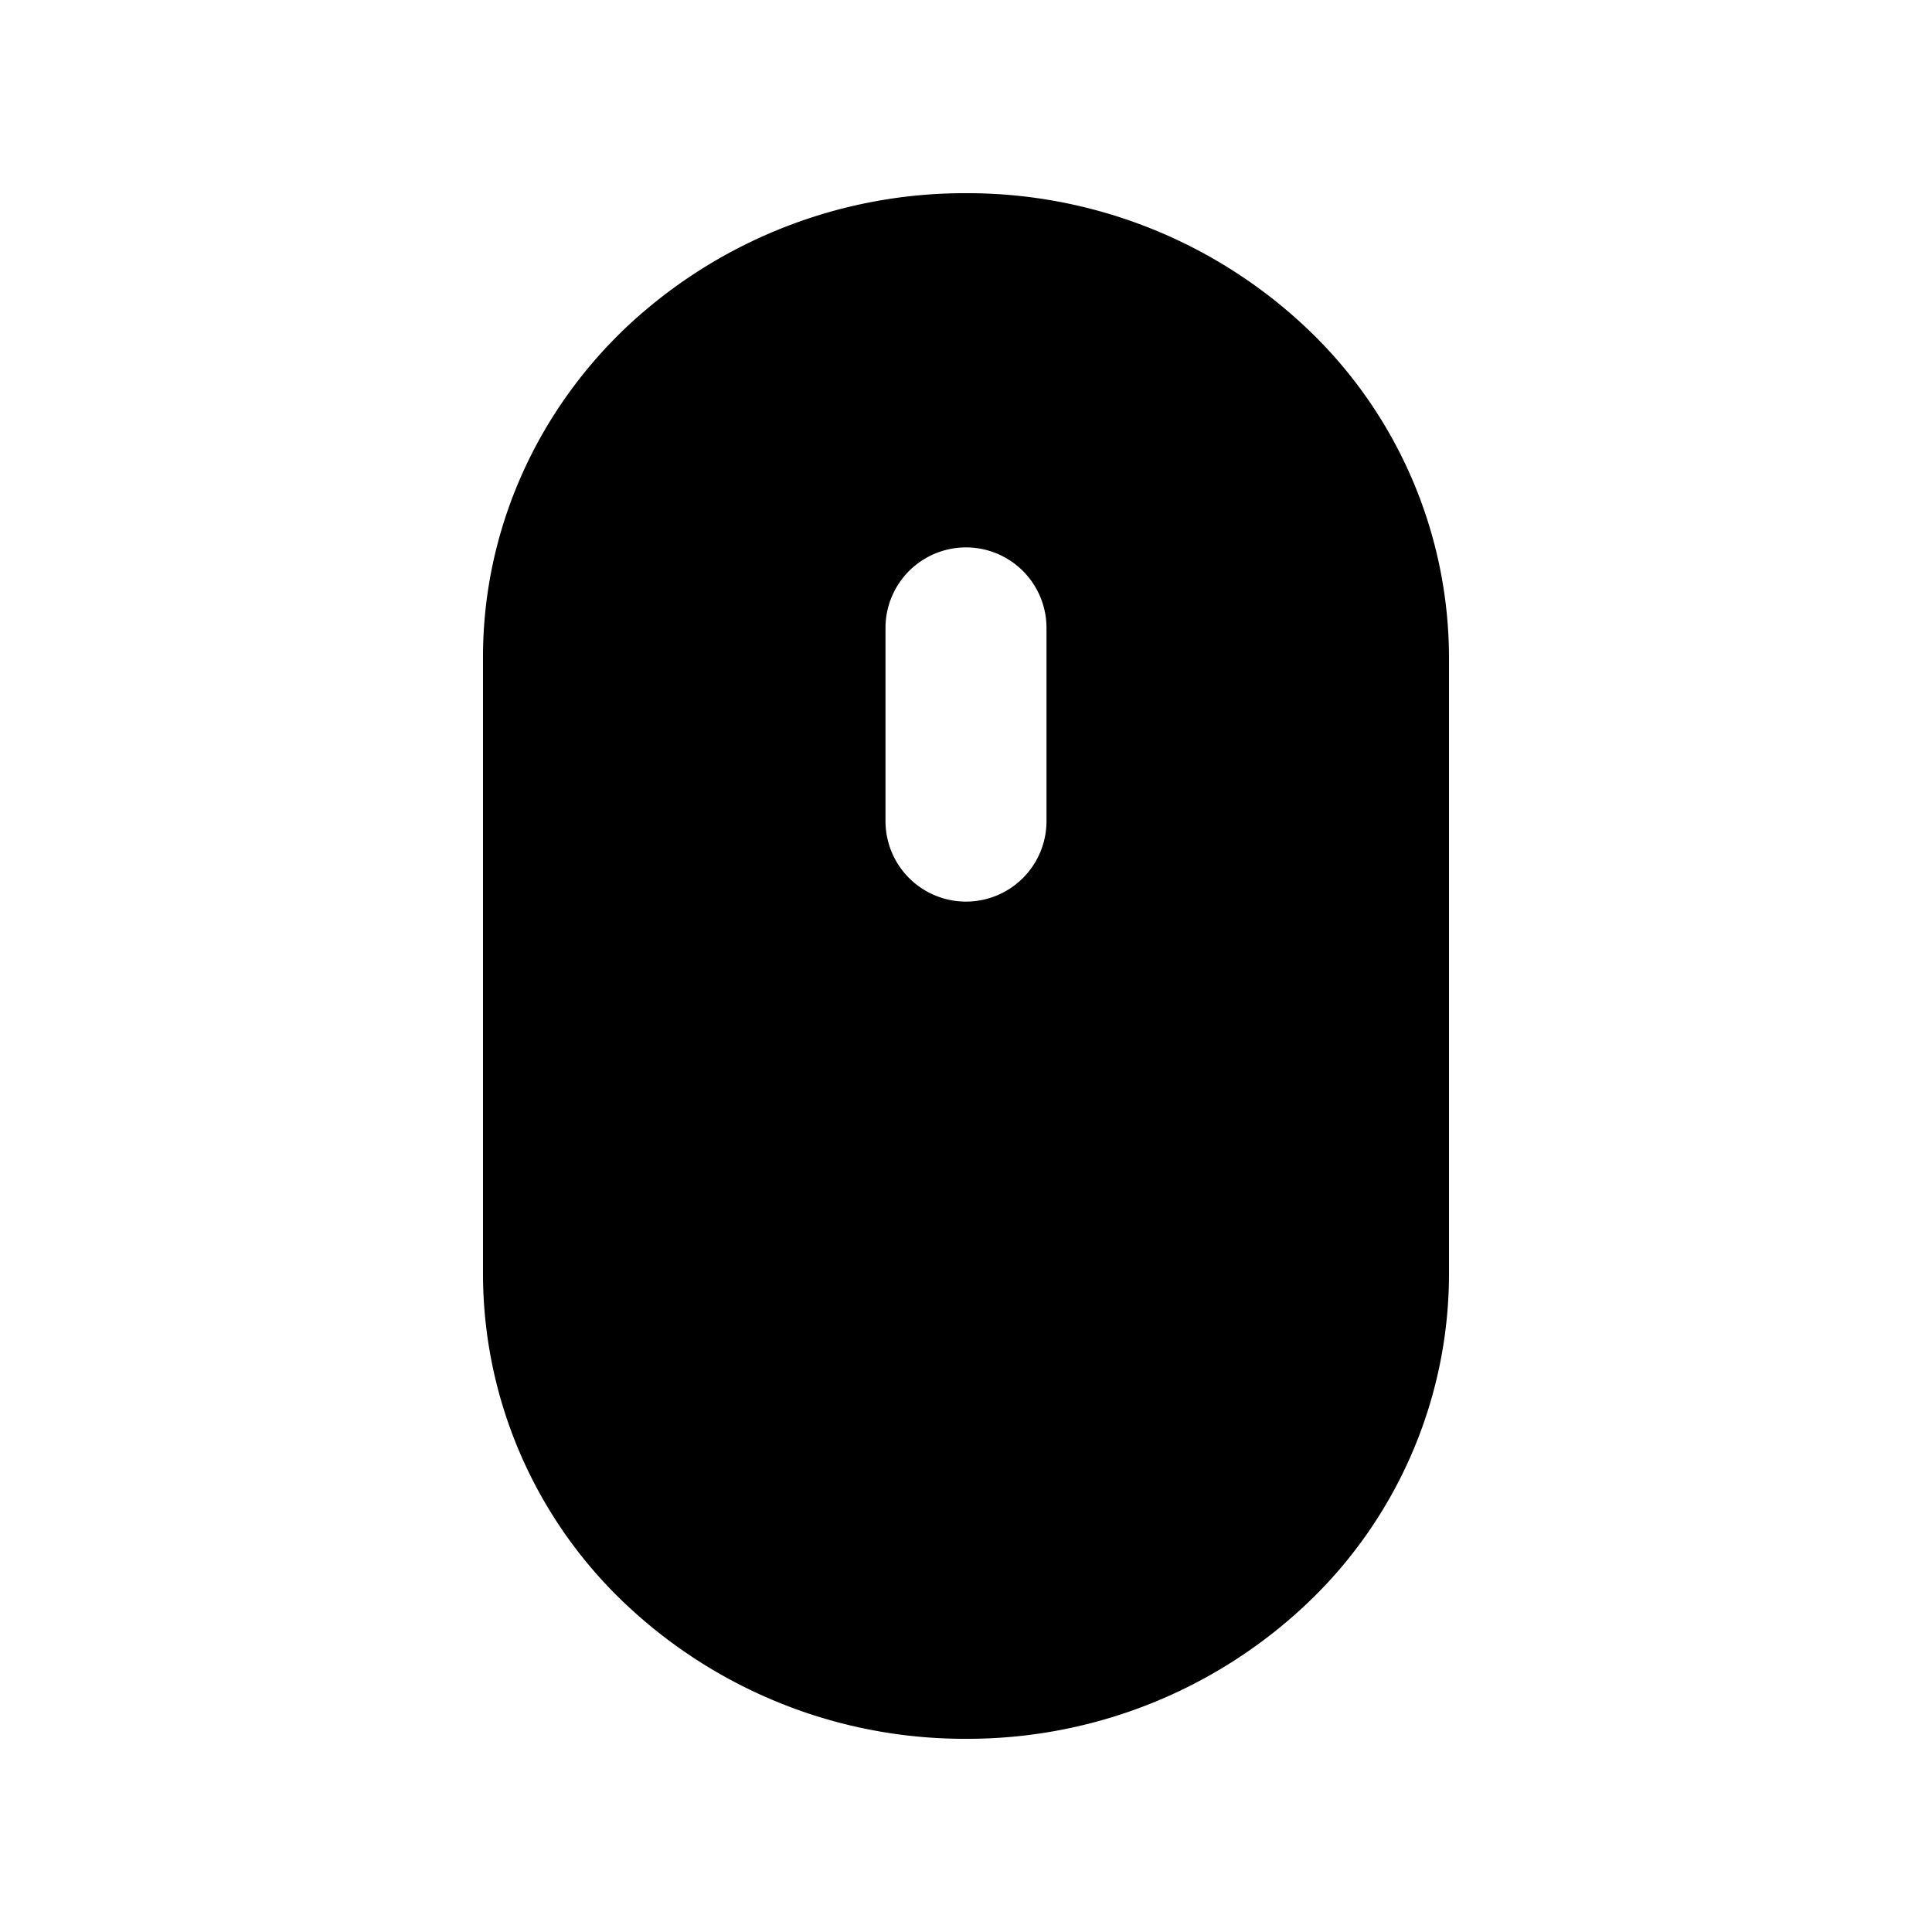 <svg xmlns="http://www.w3.org/2000/svg" fill="none" viewBox="0 0 24 24">
  <path fill="#000" fill-rule="evenodd" d="M7.757 4.087A6.13 6.13 0 0 1 12 2.4a6.13 6.13 0 0 1 4.243 1.687A5.645 5.645 0 0 1 18 8.16v7.68a5.645 5.645 0 0 1-1.757 4.073A6.13 6.13 0 0 1 12 21.6a6.13 6.13 0 0 1-4.243-1.687A5.646 5.646 0 0 1 6 15.84V8.16c0-1.528.632-2.993 1.757-4.073ZM13 7.8a1 1 0 1 0-2 0v2.4a1 1 0 1 0 2 0V7.8Z" clip-rule="evenodd"/>
</svg>
